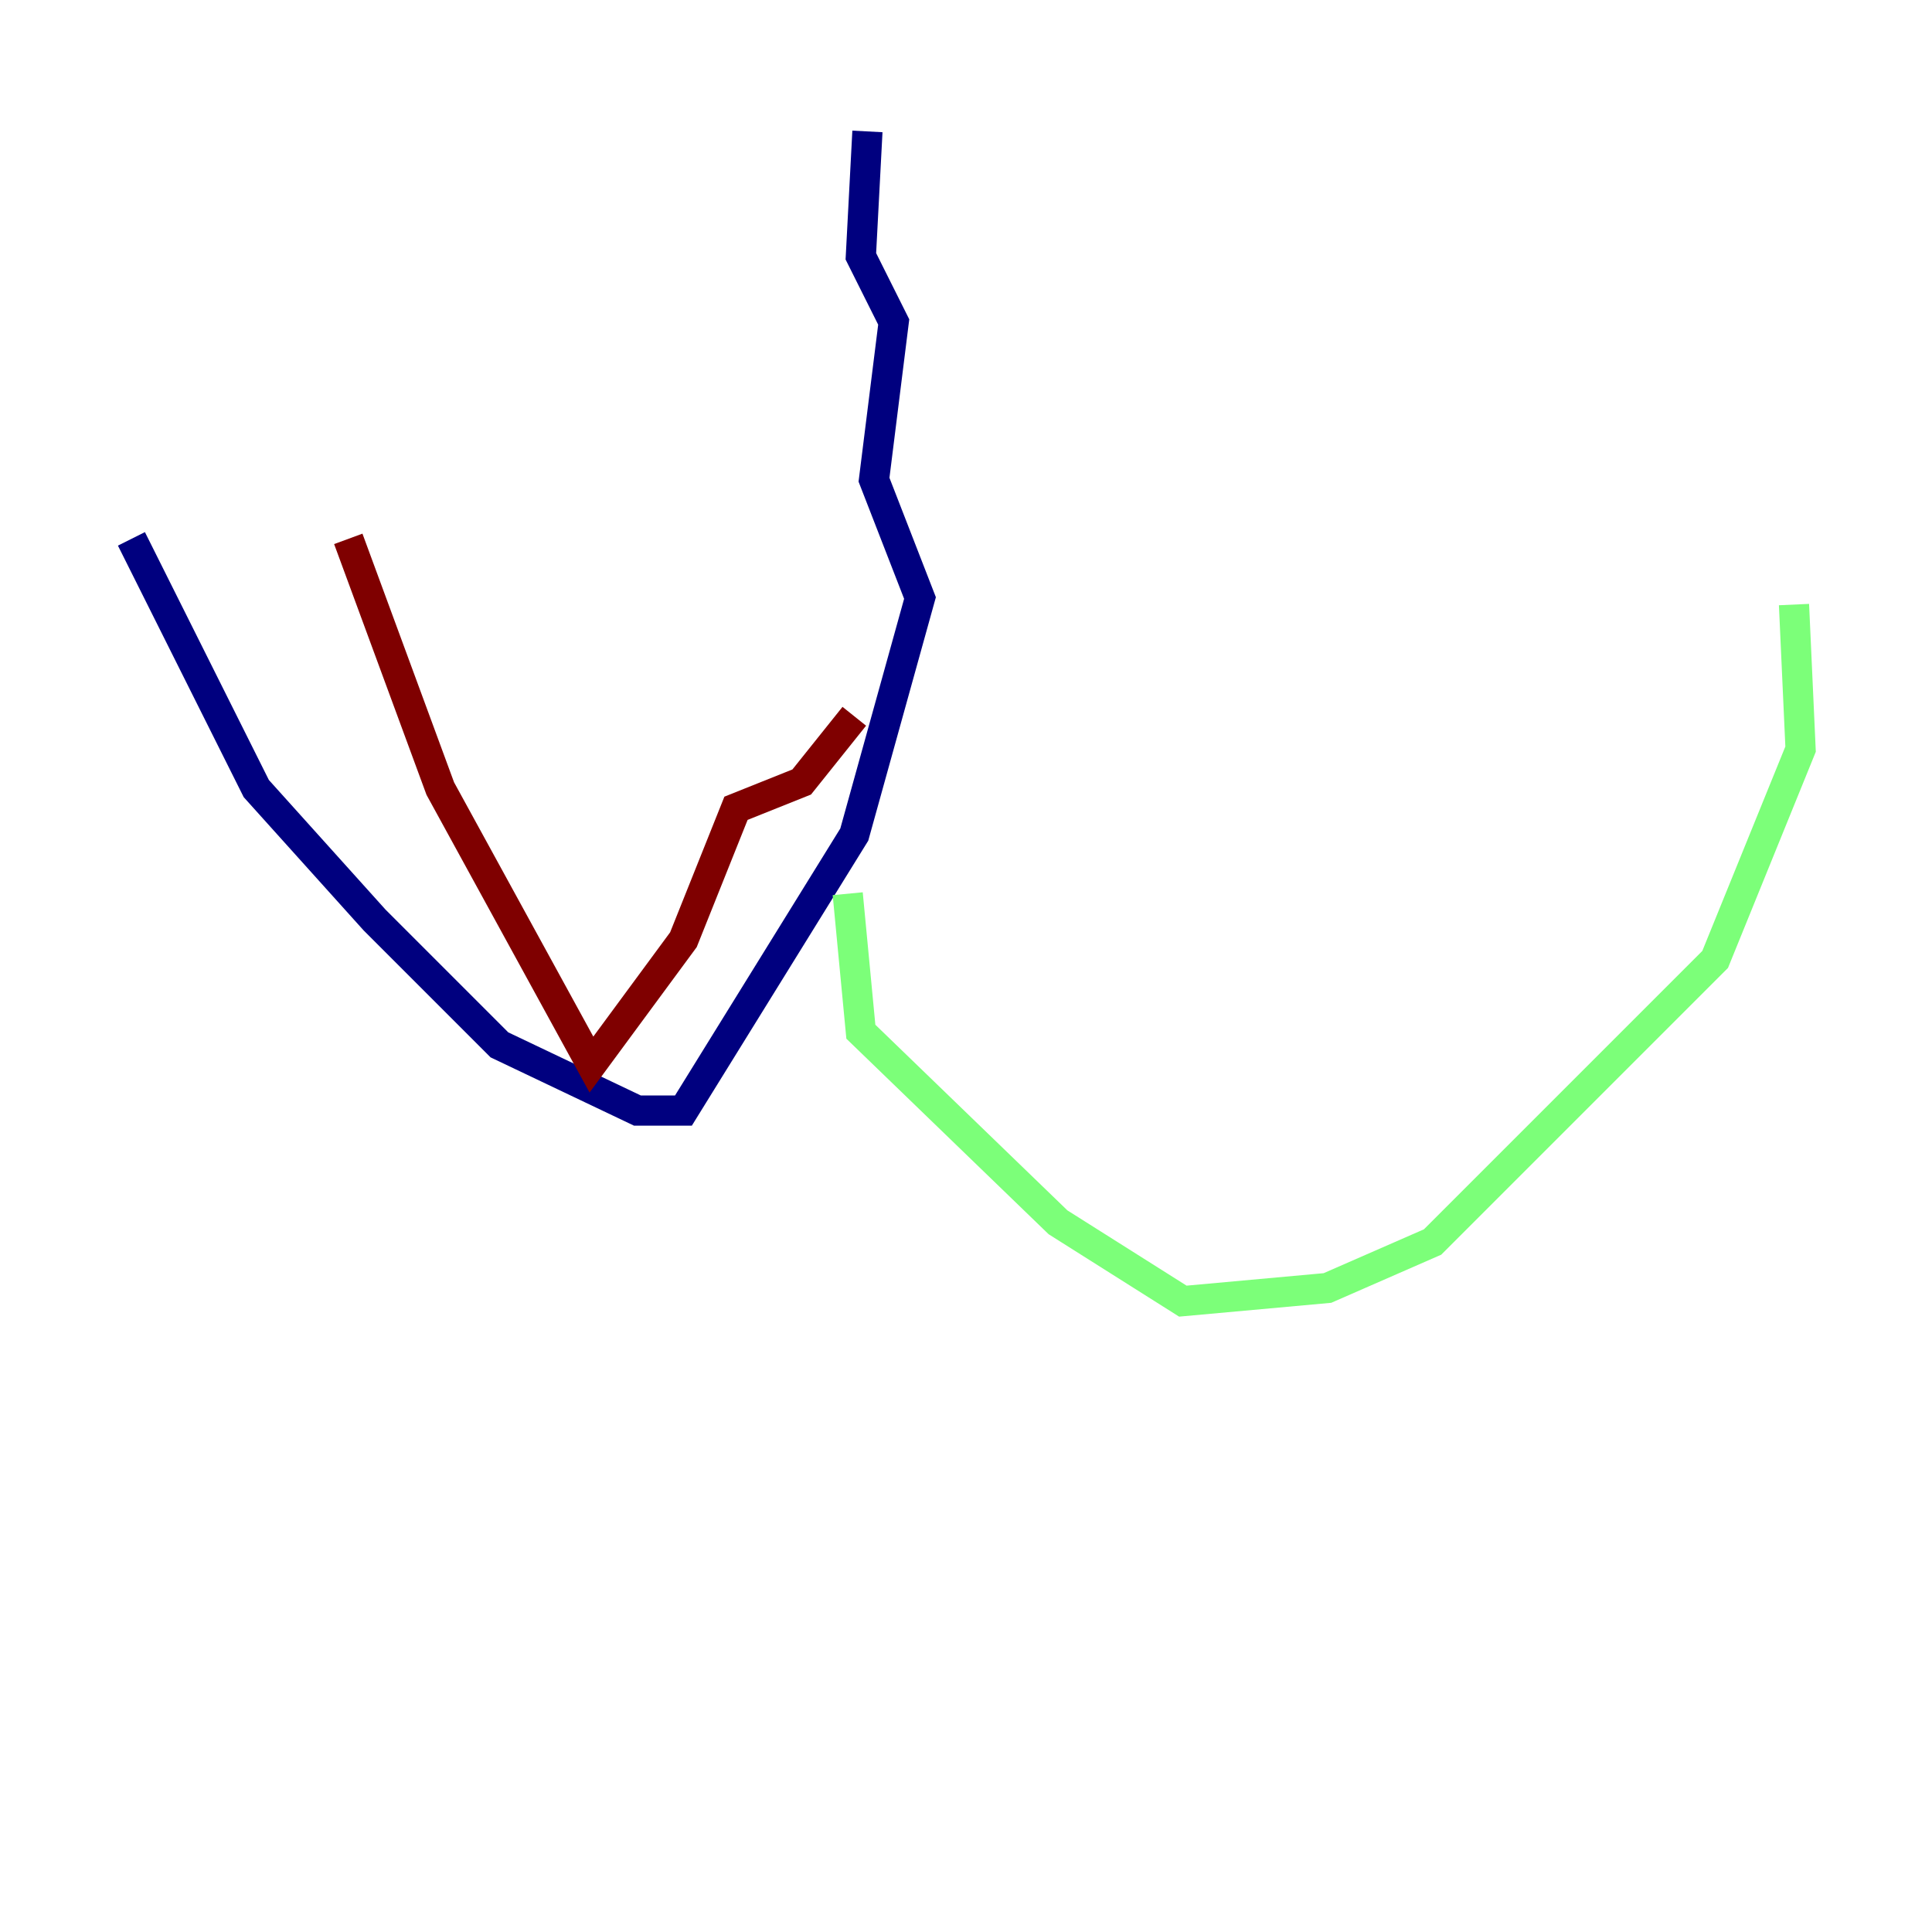 <?xml version="1.0" encoding="utf-8" ?>
<svg baseProfile="tiny" height="128" version="1.2" viewBox="0,0,128,128" width="128" xmlns="http://www.w3.org/2000/svg" xmlns:ev="http://www.w3.org/2001/xml-events" xmlns:xlink="http://www.w3.org/1999/xlink"><defs /><polyline fill="none" points="57.469,8.707 57.034,16.98 59.211,21.333 57.905,31.782 60.952,39.619 56.599,55.292 45.279,73.578 42.231,73.578 33.088,69.225 24.816,60.952 16.98,52.245 8.707,35.701" stroke="#00007f" stroke-width="2" /><polyline fill="none" points="56.163,59.211 57.034,68.354 70.095,80.98 78.367,86.204 87.946,85.333 94.912,82.286 113.633,63.565 119.293,49.633 118.857,40.054" stroke="#7cff79" stroke-width="2" /><polyline fill="none" points="56.599,47.456 53.116,51.809 48.762,53.551 45.279,62.258 39.184,70.531 29.17,52.245 23.075,35.701" stroke="#7f0000" stroke-width="2" /></svg>
